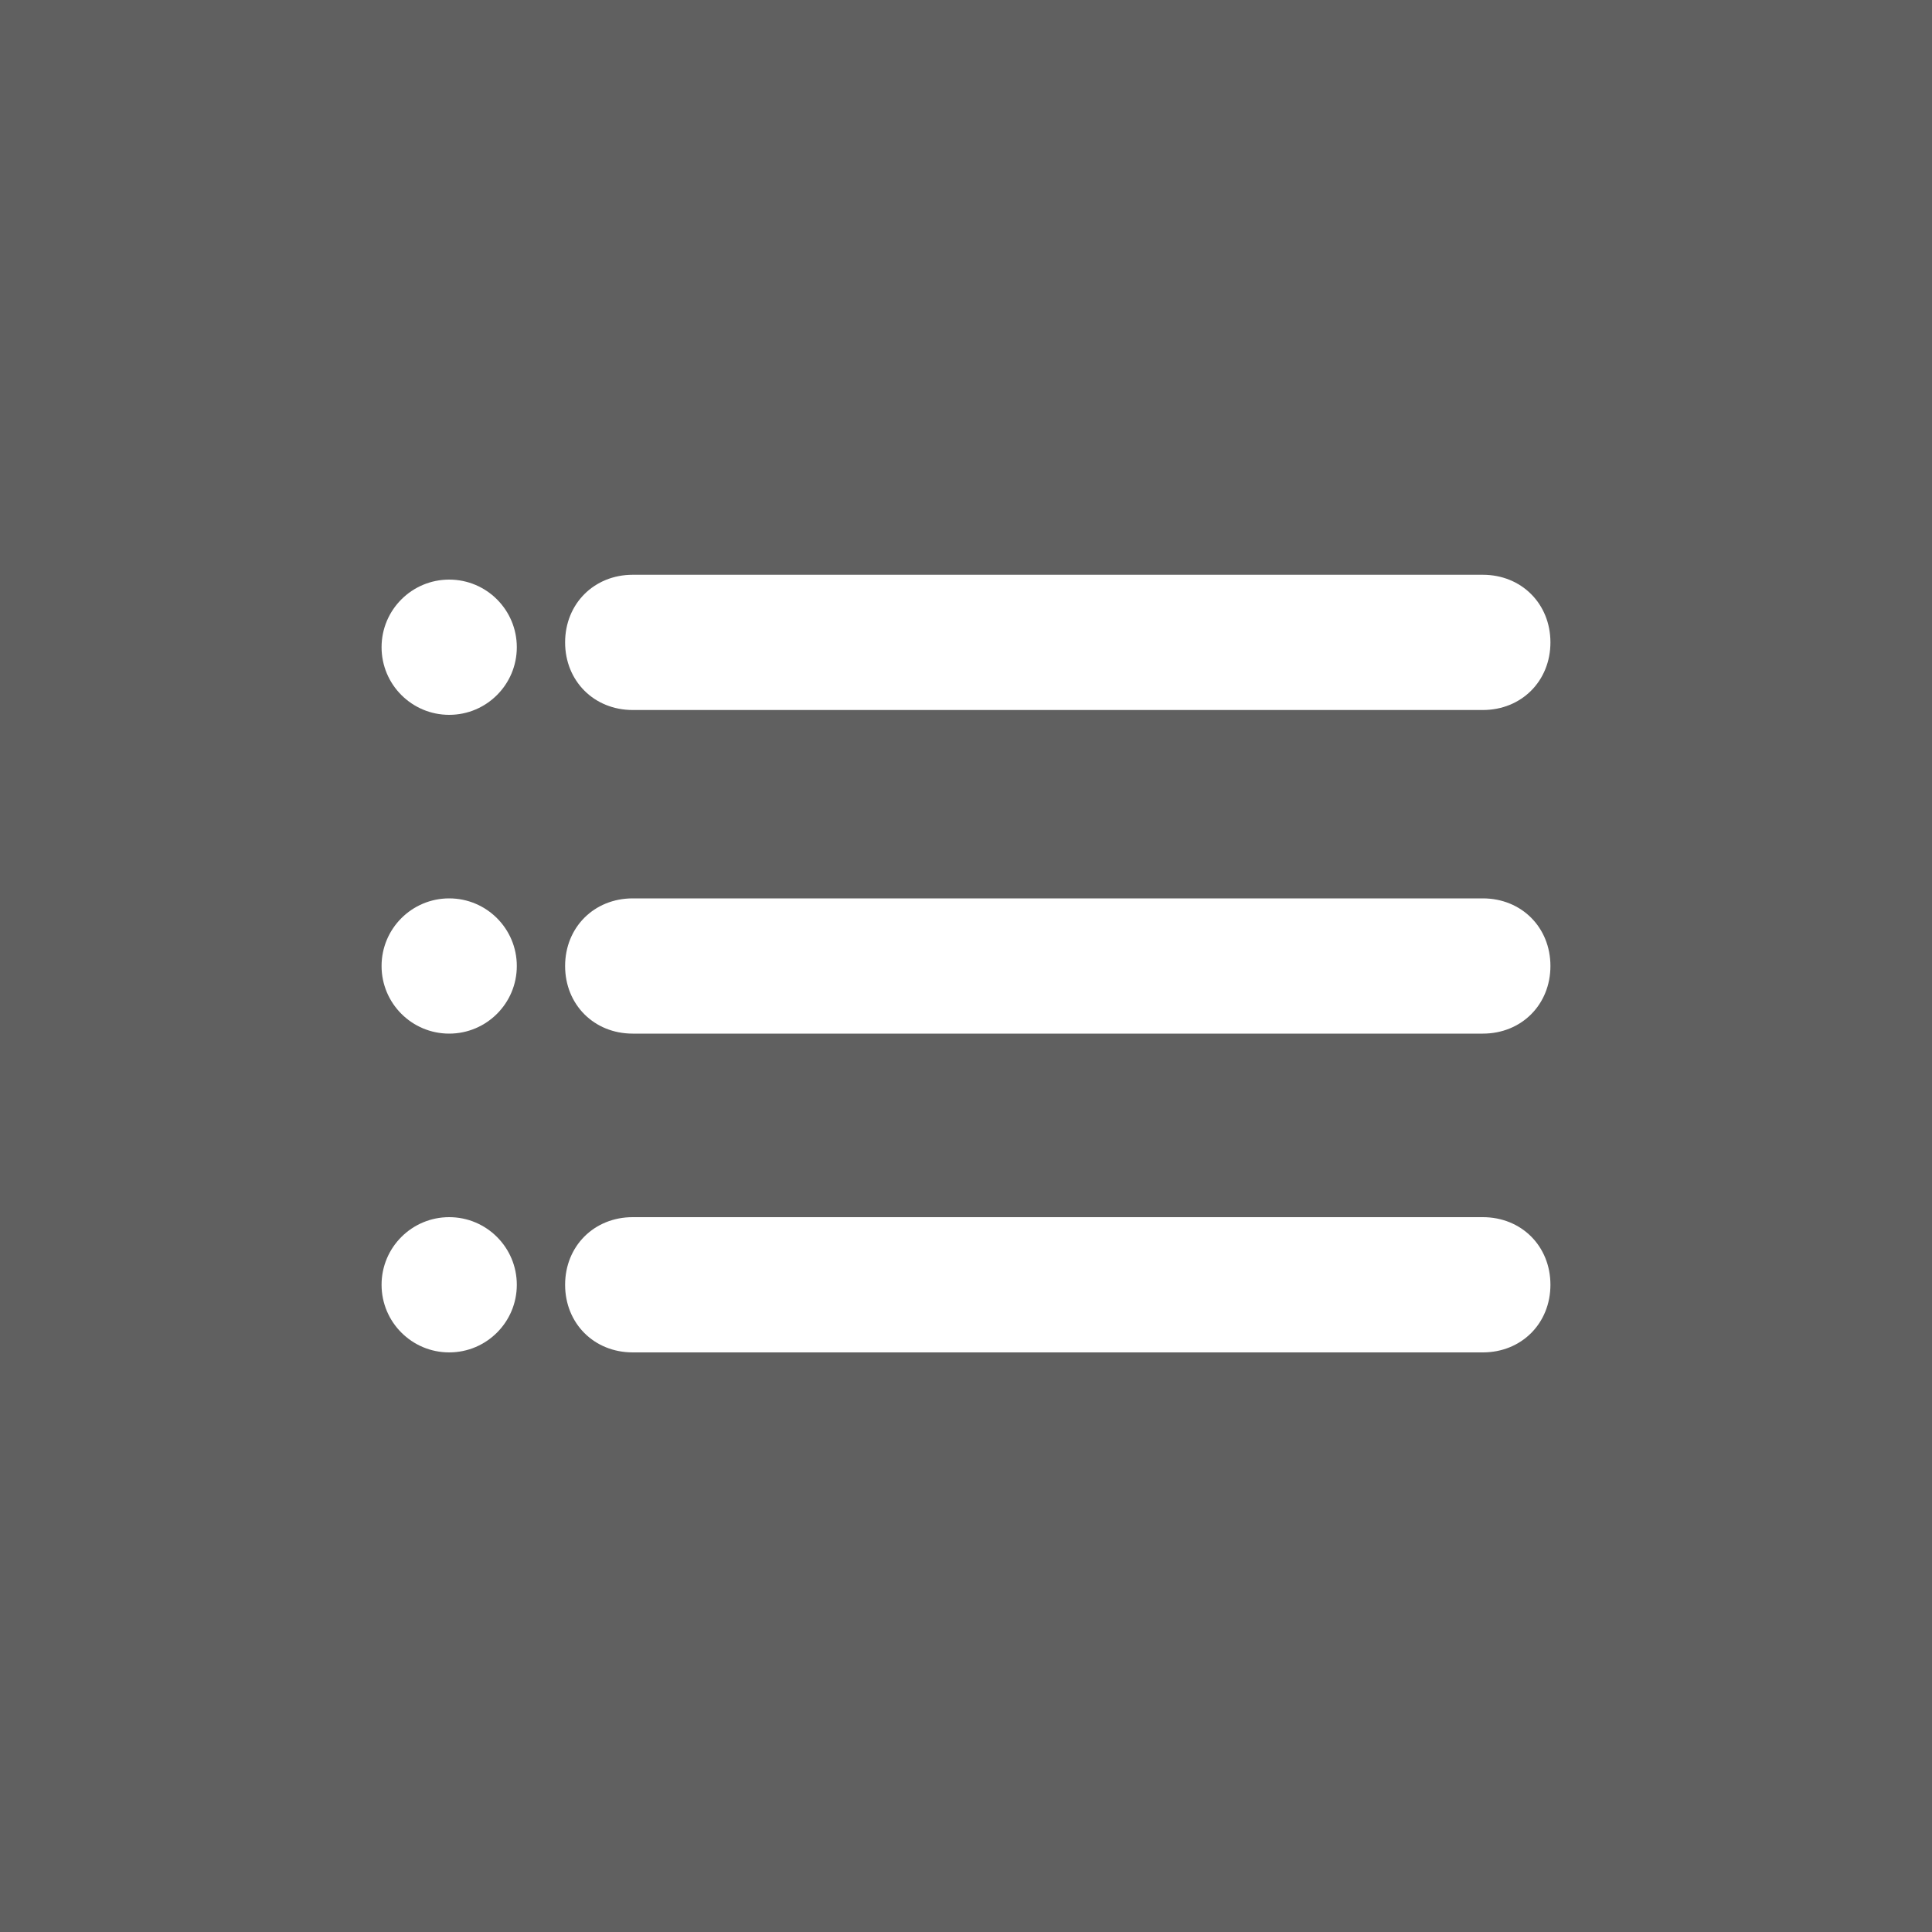 <?xml version="1.0" encoding="utf-8"?>
<!-- Generator: Adobe Illustrator 21.1.0, SVG Export Plug-In . SVG Version: 6.00 Build 0)  -->
<svg version="1.1" id="Capa_1" xmlns="http://www.w3.org/2000/svg" xmlns:xlink="http://www.w3.org/1999/xlink" x="0px" y="0px"
	 viewBox="0 0 40 40" style="enable-background:new 0 0 40 40;" xml:space="preserve">
<rect x="0" y="0" width="40" height="40" fill="#808080" stroke="none"/>
<style type="text/css">
	.st0{opacity:0.25;}
	.st1{fill:#FFFFFF;}
</style>
<g id="XMLID_1_" class="st0">
	<rect id="XMLID_2374_" width="40" height="40"/>
</g>
<g id="XMLID_7073_">
	<g id="XMLID_7080_">
		<path id="XMLID_7082_" class="st1" d="M30.7,14.7H13.1c-0.8,0-1.4-0.6-1.4-1.4s0.6-1.4,1.4-1.4h17.6c0.8,0,1.4,0.6,1.4,1.4
			S31.5,14.7,30.7,14.7z"/>
		<circle id="XMLID_7081_" class="st1" cx="9.3" cy="13.4" r="1.4"/>
	</g>
	<g id="XMLID_7077_">
		<path id="XMLID_7079_" class="st1" d="M30.7,21.4H13.1c-0.8,0-1.4-0.6-1.4-1.4s0.6-1.4,1.4-1.4h17.6c0.8,0,1.4,0.6,1.4,1.4
			S31.5,21.4,30.7,21.4z"/>
		<circle id="XMLID_7078_" class="st1" cx="9.3" cy="20" r="1.4"/>
	</g>
	<g id="XMLID_7074_">
		<path id="XMLID_7076_" class="st1" d="M30.7,28H13.1c-0.8,0-1.4-0.6-1.4-1.4s0.6-1.4,1.4-1.4h17.6c0.8,0,1.4,0.6,1.4,1.4
			S31.5,28,30.7,28z"/>
		<circle id="XMLID_7075_" class="st1" cx="9.3" cy="26.6" r="1.4"/>
	</g>
</g>
</svg>
